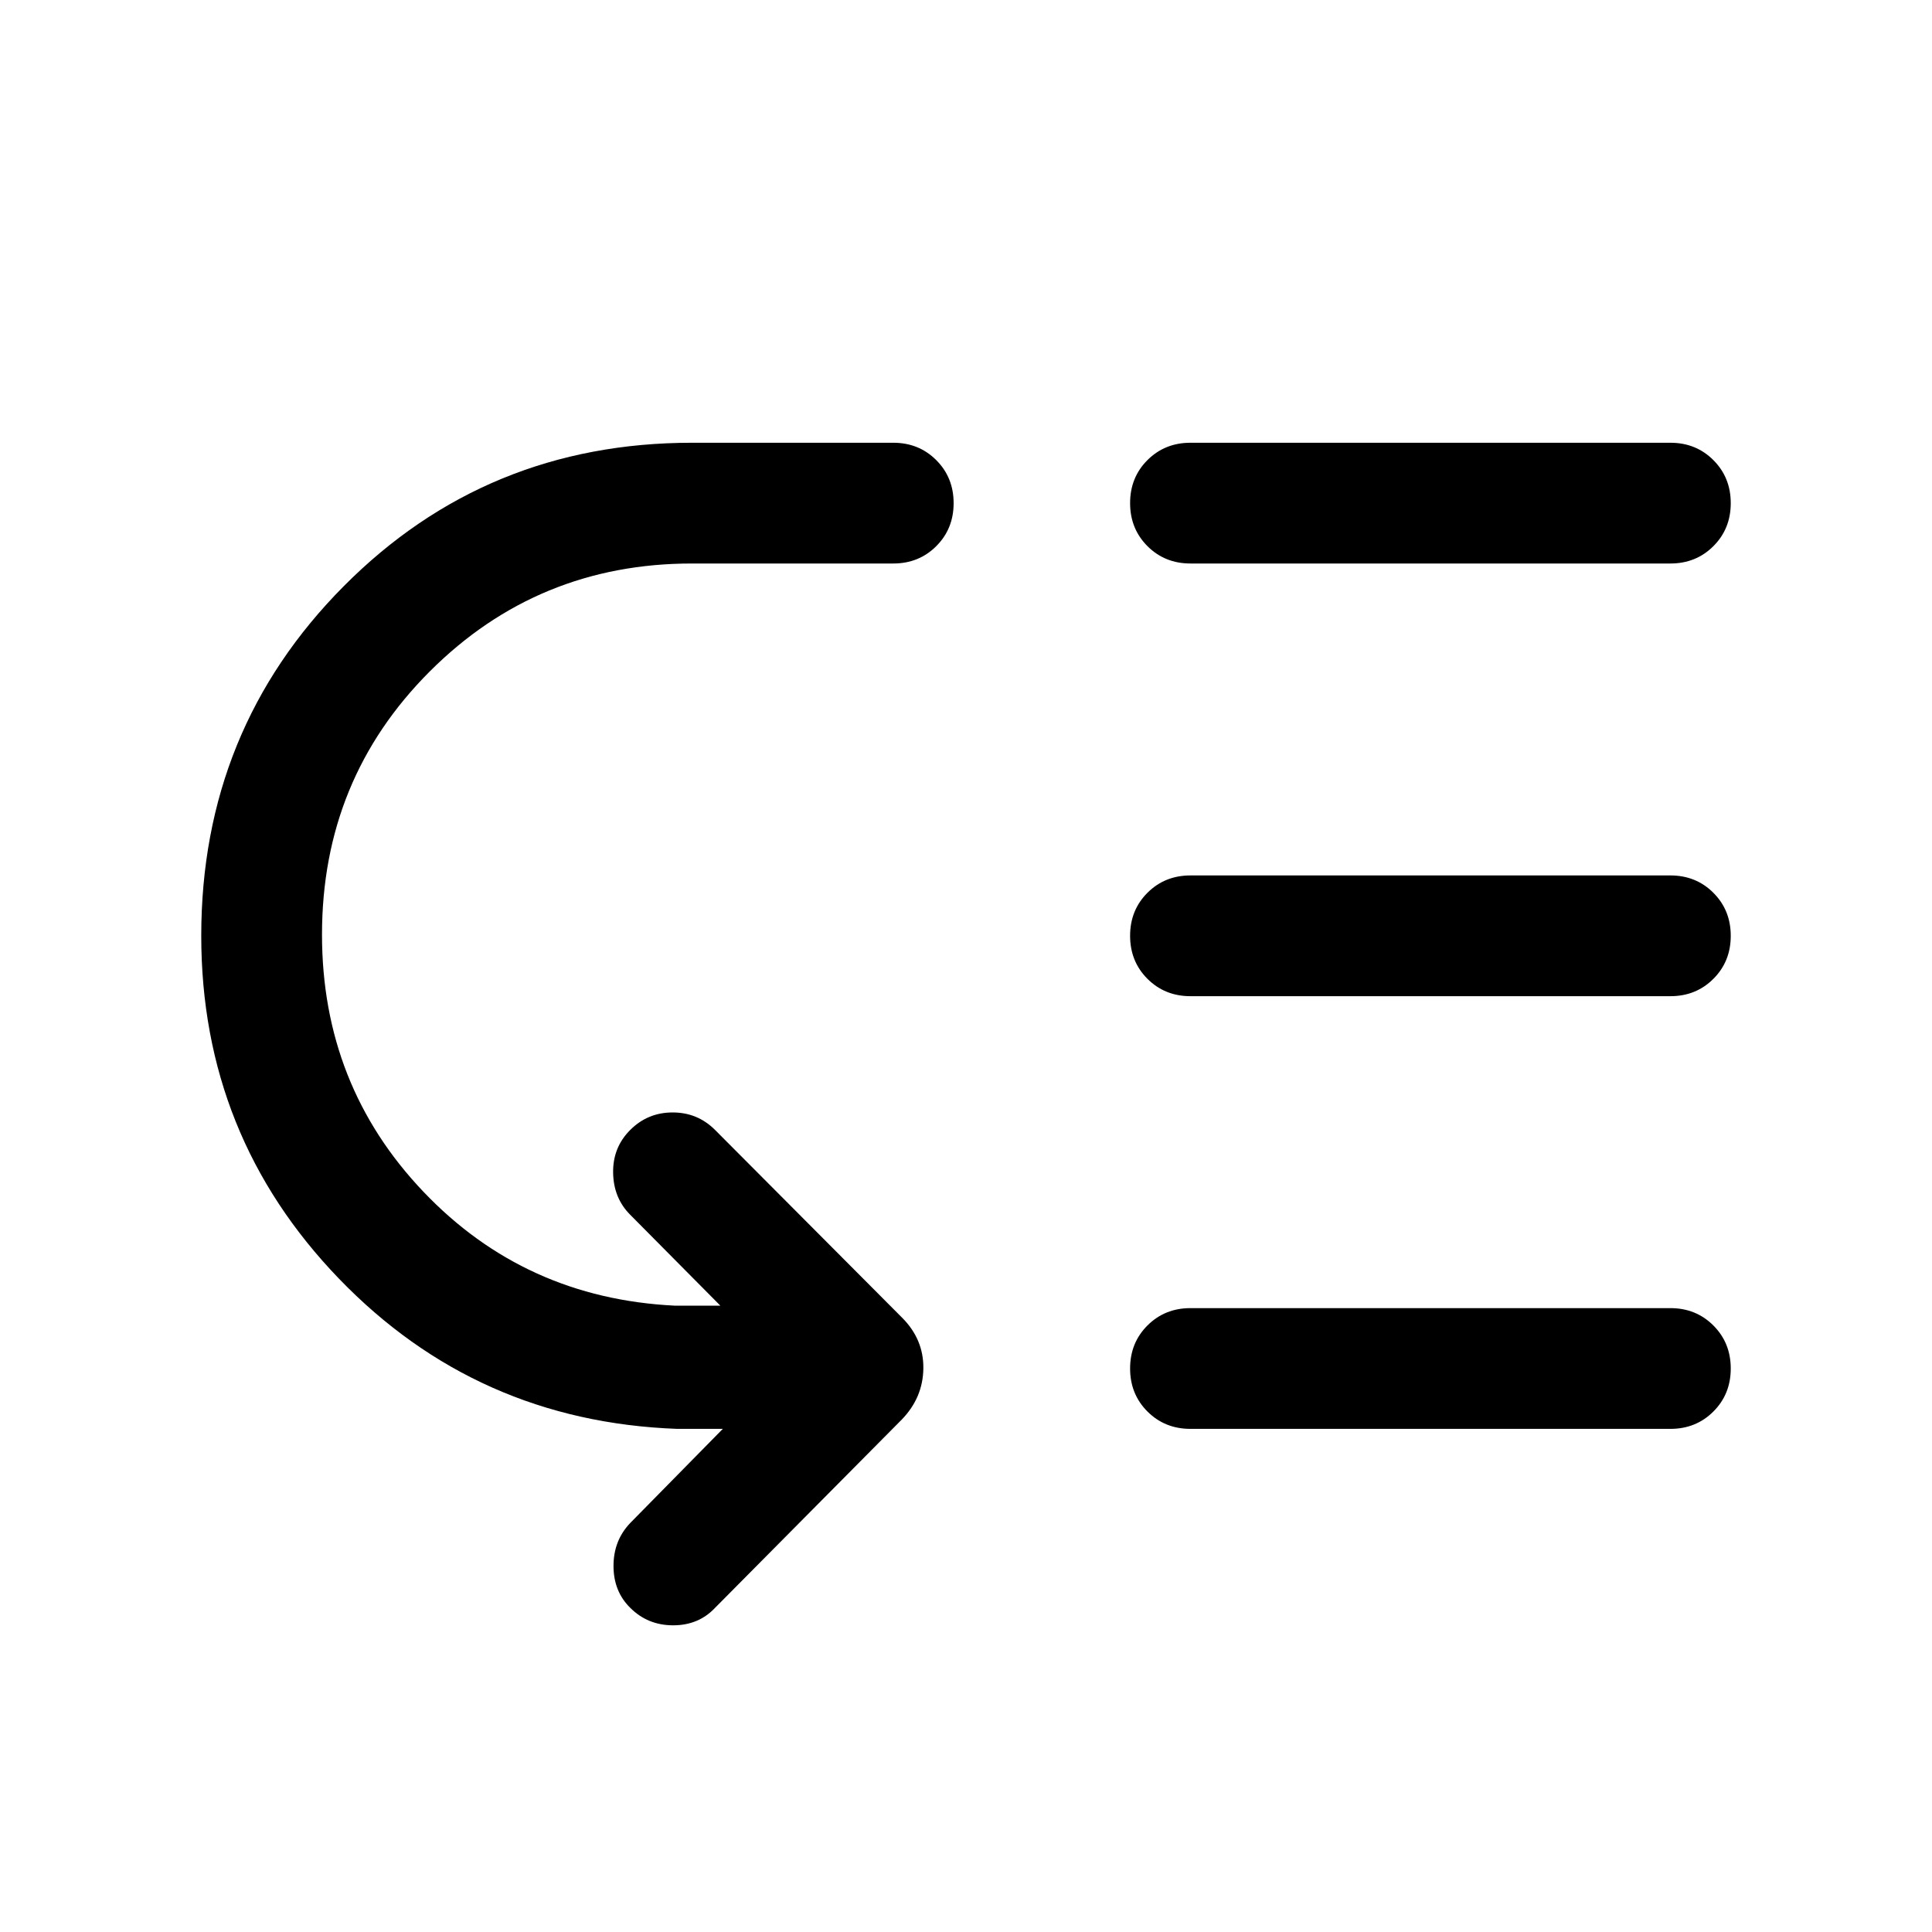 <svg xmlns="http://www.w3.org/2000/svg" height="24" viewBox="0 -960 960 960" width="24"><path d="M160-495.61q0 74.84 50.38 127.76 50.39 52.93 124.85 56.62h22.7l-44.77-45.15q-8.31-8.31-8.5-20.89-.2-12.58 8.5-21.27 8.69-8.69 21.07-8.69 12.39 0 21.08 8.69l92.96 93.31Q459-294.46 458.81-280q-.2 14.46-10.66 25.31l-92.84 93.61q-8.18 8.69-20.82 8.69t-21.33-8.69q-8.31-8.18-8.31-20.82t8.31-21.33l46-46.77h-22.7q-99.61-3.69-168.04-74.65Q100-395.62 100-495q0-102.46 70.81-173.73T343.85-740h100q12.75 0 21.37 8.63 8.63 8.63 8.63 21.38 0 12.76-8.63 21.37-8.62 8.62-21.37 8.62h-100q-76.61 0-130.23 53.56Q160-572.87 160-495.61ZM591.54-310H830q12.75 0 21.37 8.63 8.63 8.63 8.63 21.38 0 12.76-8.63 21.37Q842.75-250 830-250H591.54q-12.75 0-21.38-8.63-8.62-8.63-8.62-21.38 0-12.76 8.62-21.37 8.63-8.62 21.38-8.62Zm0-215H830q12.75 0 21.37 8.63 8.63 8.63 8.63 21.38 0 12.76-8.63 21.37Q842.75-465 830-465H591.54q-12.75 0-21.38-8.63-8.62-8.63-8.62-21.38 0-12.76 8.62-21.37 8.63-8.62 21.38-8.62Zm0-215H830q12.75 0 21.37 8.63 8.63 8.63 8.63 21.38 0 12.76-8.63 21.37Q842.75-680 830-680H591.54q-12.75 0-21.38-8.63-8.62-8.63-8.62-21.38 0-12.76 8.62-21.37 8.63-8.62 21.38-8.62Z"/></svg>